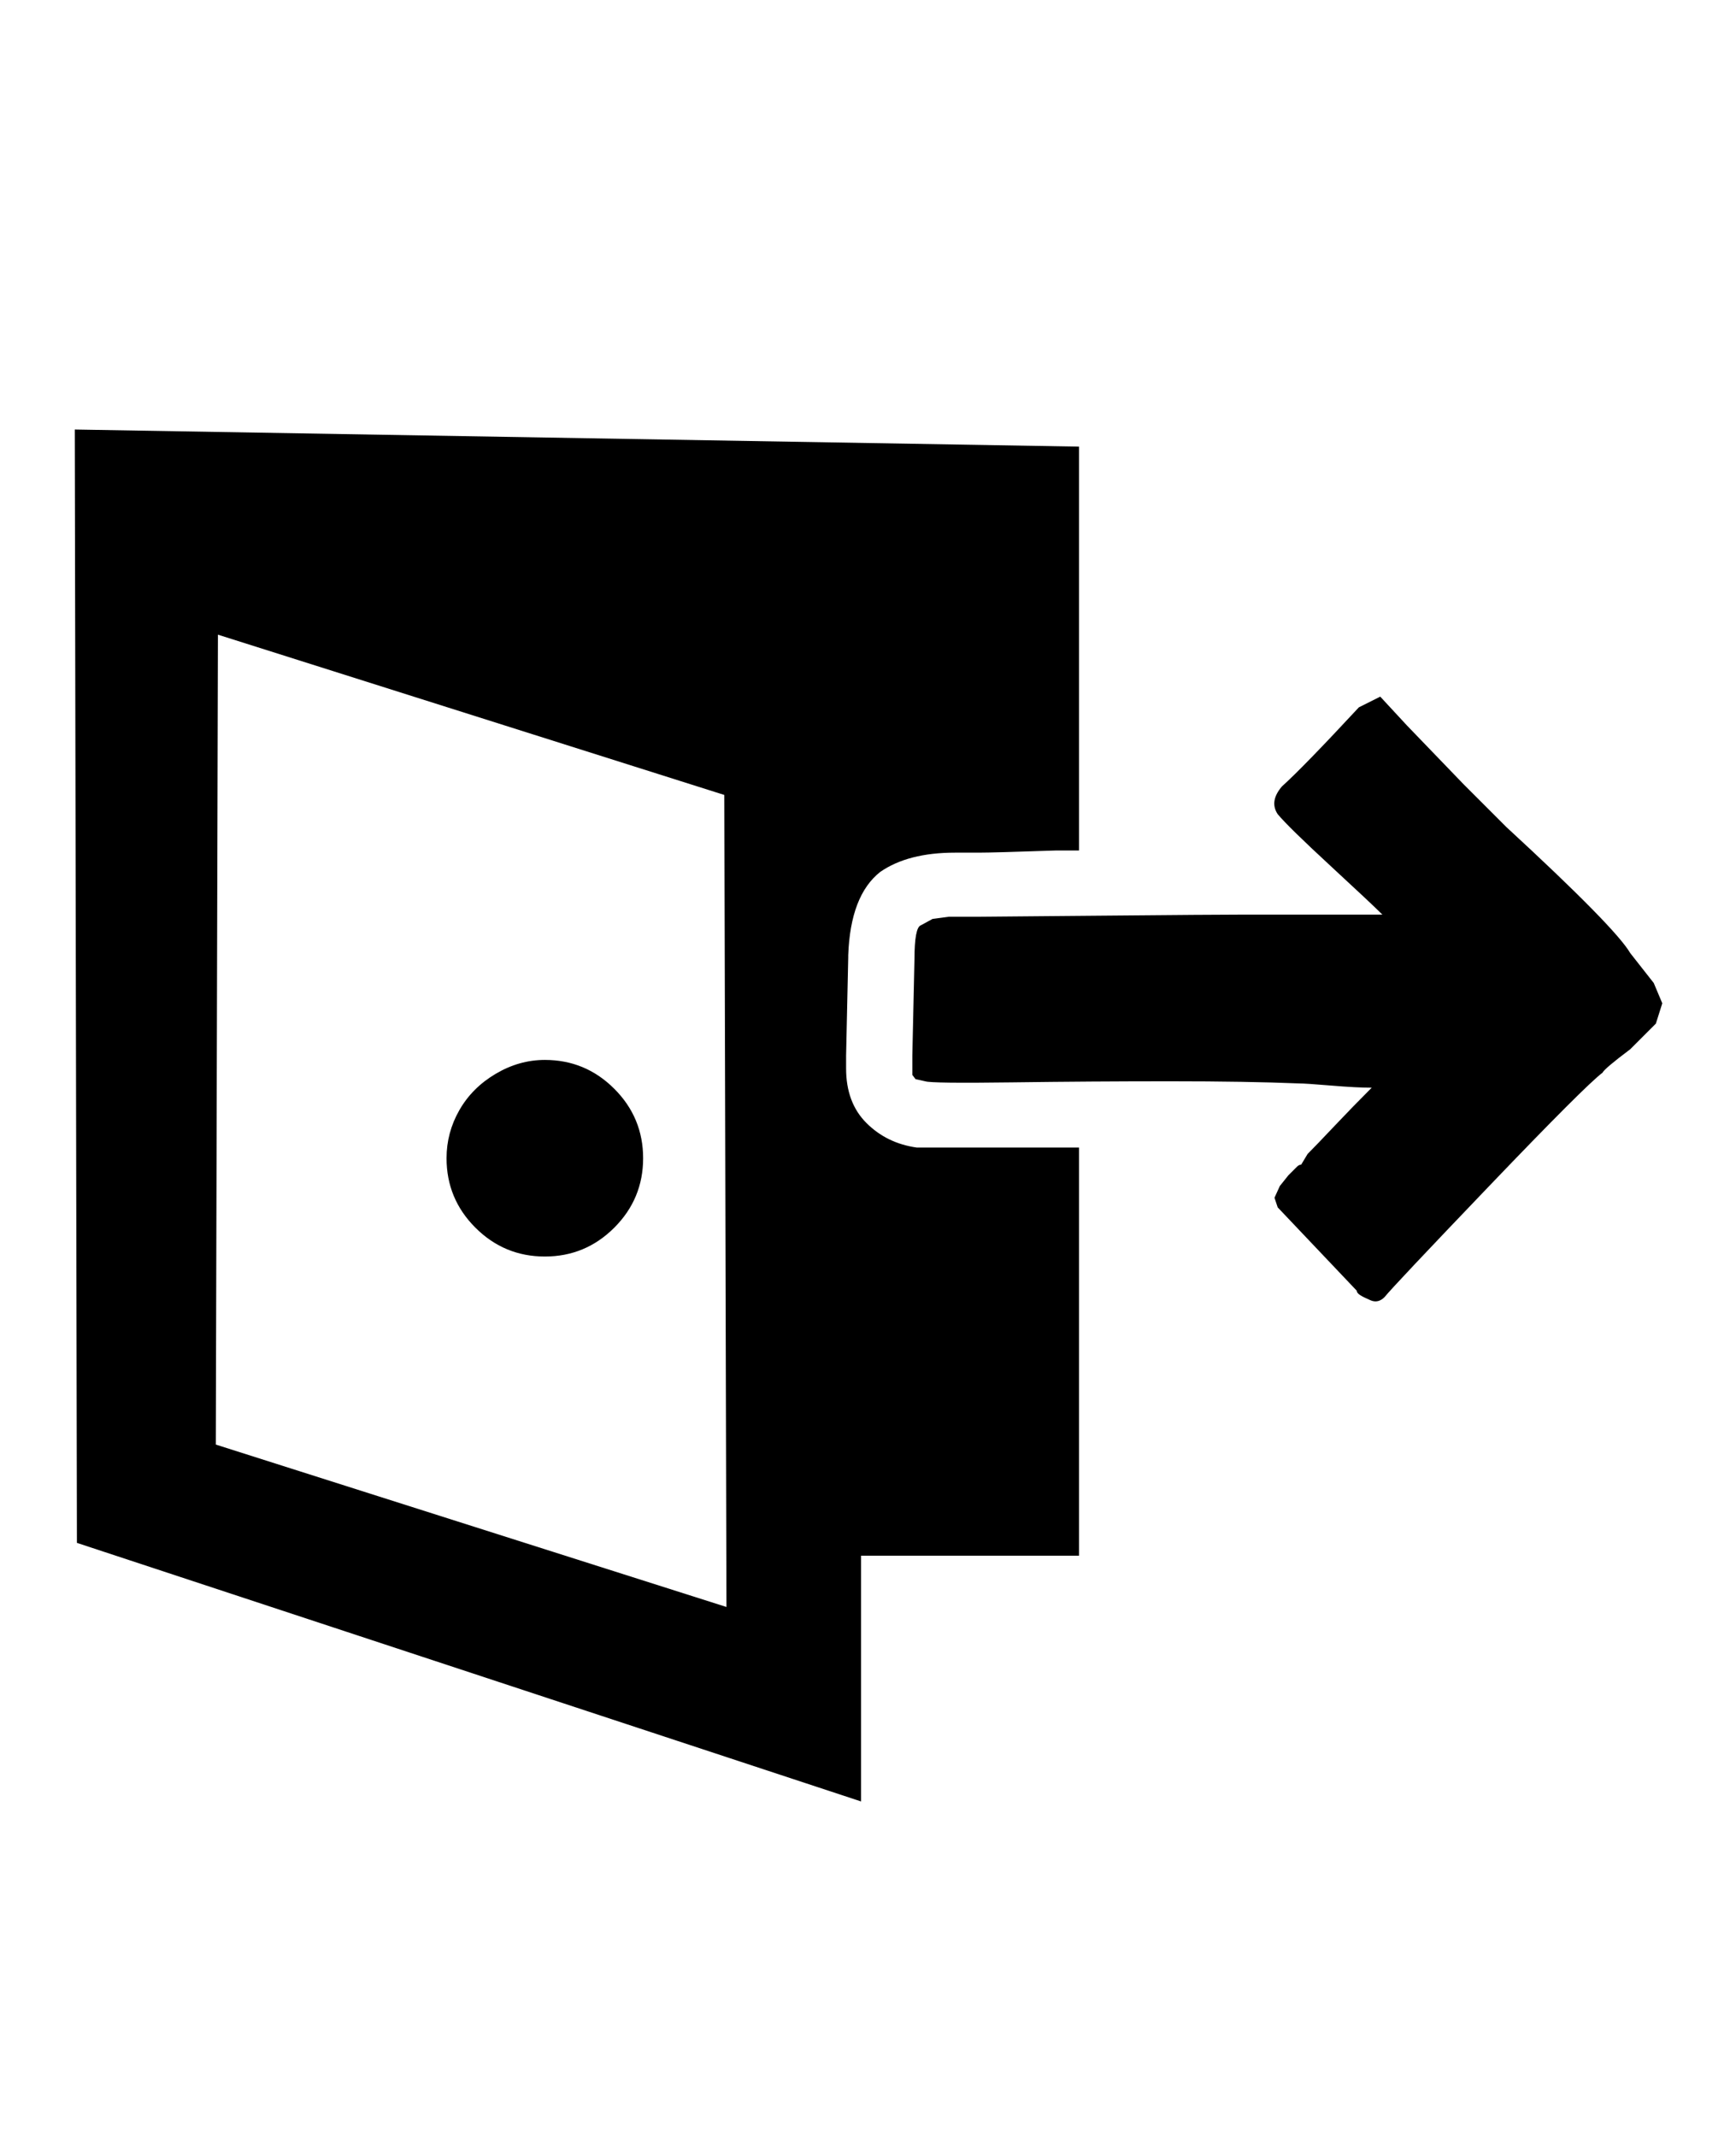 <svg xmlns="http://www.w3.org/2000/svg" width="26" height="32"><path d="M15.936 17.184h.224v6.112h-3.264v3.68L1.152 23.104 1.12 6.432l15.04.256v6.048h-.352q-.928.032-1.152.032h-.352q-.704 0-1.12.288-.448.352-.48 1.248v.032l-.032 1.472V16q0 .512.304.816t.752.368h2.208zM3.232 21.632l7.648 2.432-.032-12.16-7.584-2.4zm19.328-9.248-.64-.64-.848-.88-.4-.432-.32.16q-.832.896-1.152 1.184-.192.224-.064.416.16.192.784.768t.784.736h-2.08q-.416 0-2.16.016t-1.808.016h-.448l-.24.032-.176.096q-.096.032-.096.512l-.032 1.44v.288l.048.064.144.032q.096.032 1.296.016t2.368-.016 1.936.032q.096 0 .48.032t.608.032q-.288.288-.56.576t-.4.416l-.096.16q-.032 0-.064.032l-.128.128-.128.16-.08.176.048.144 1.184 1.248q0 .032.048.064t.16.08.208-.048q.128-.16 1.568-1.664T24 16.064q.032-.064.416-.352l.384-.384.096-.304-.128-.304-.352-.448q-.224-.384-1.856-1.888zm-14.4 3.488q.608 0 1.04.432t.432 1.04-.432 1.04-1.04.432-1.04-.432-.432-1.04q0-.384.192-.72t.544-.544.736-.208z"/></svg>